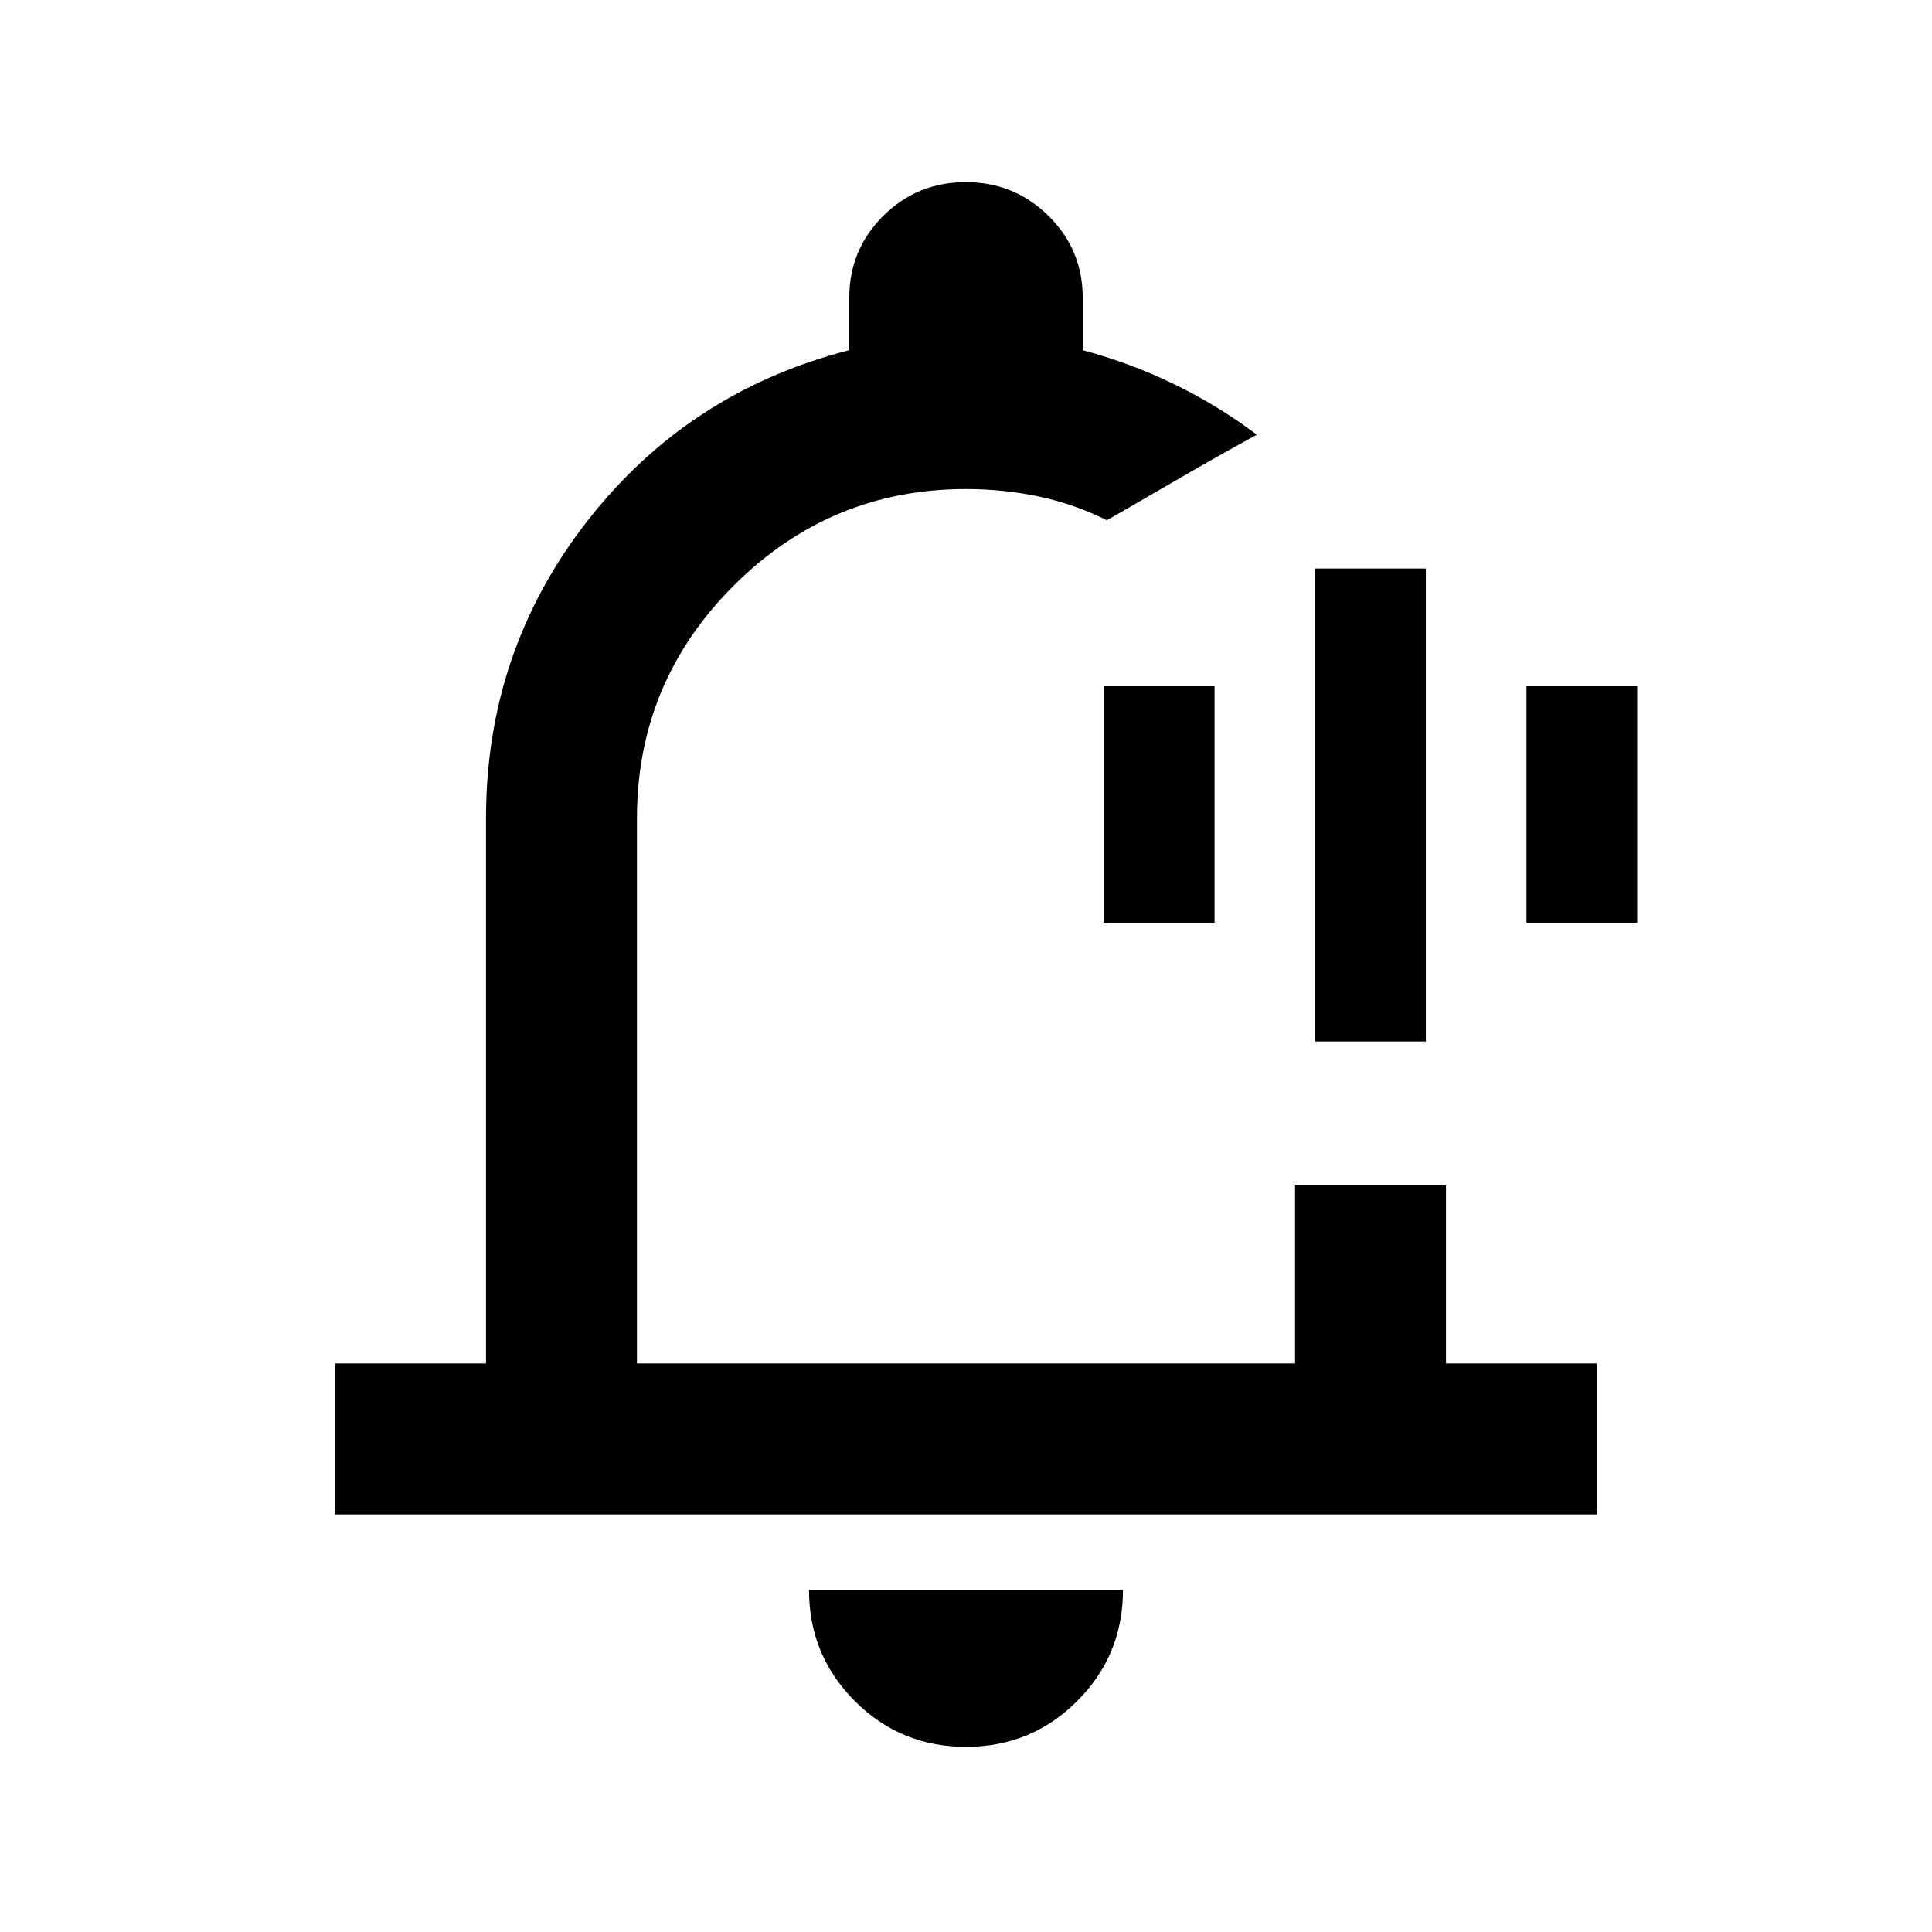 <svg xmlns="http://www.w3.org/2000/svg" height="24" viewBox="0 -960 960 960" width="24"><path d="M480-500Zm0 408q-32.5 0-55.25-22.75T402-170h156q0 32.5-22.75 55.25T480-92ZM166.5-207.5v-75h75v-271q0-83 50.25-147.5T422-786v-26q0-23.96 16.88-40.73 16.88-16.77 41-16.77T521-852.73q17 16.77 17 40.73v26q24 6.5 45.52 16.94 21.51 10.44 40.98 25.06l-11.75 6.5Q601-731 587.25-723t-25.5 14.75L550-701.5q-16-8-33.63-11.75Q498.73-717 480-717q-67.44 0-115.47 48.03T316.5-553.5v271h327V-371h75v88.5h75v75h-627Zm487-235v-235h55v235h-55Zm-105-59V-619h55v117.5h-55Zm210 0V-619h55v117.5h-55Z"/></svg>